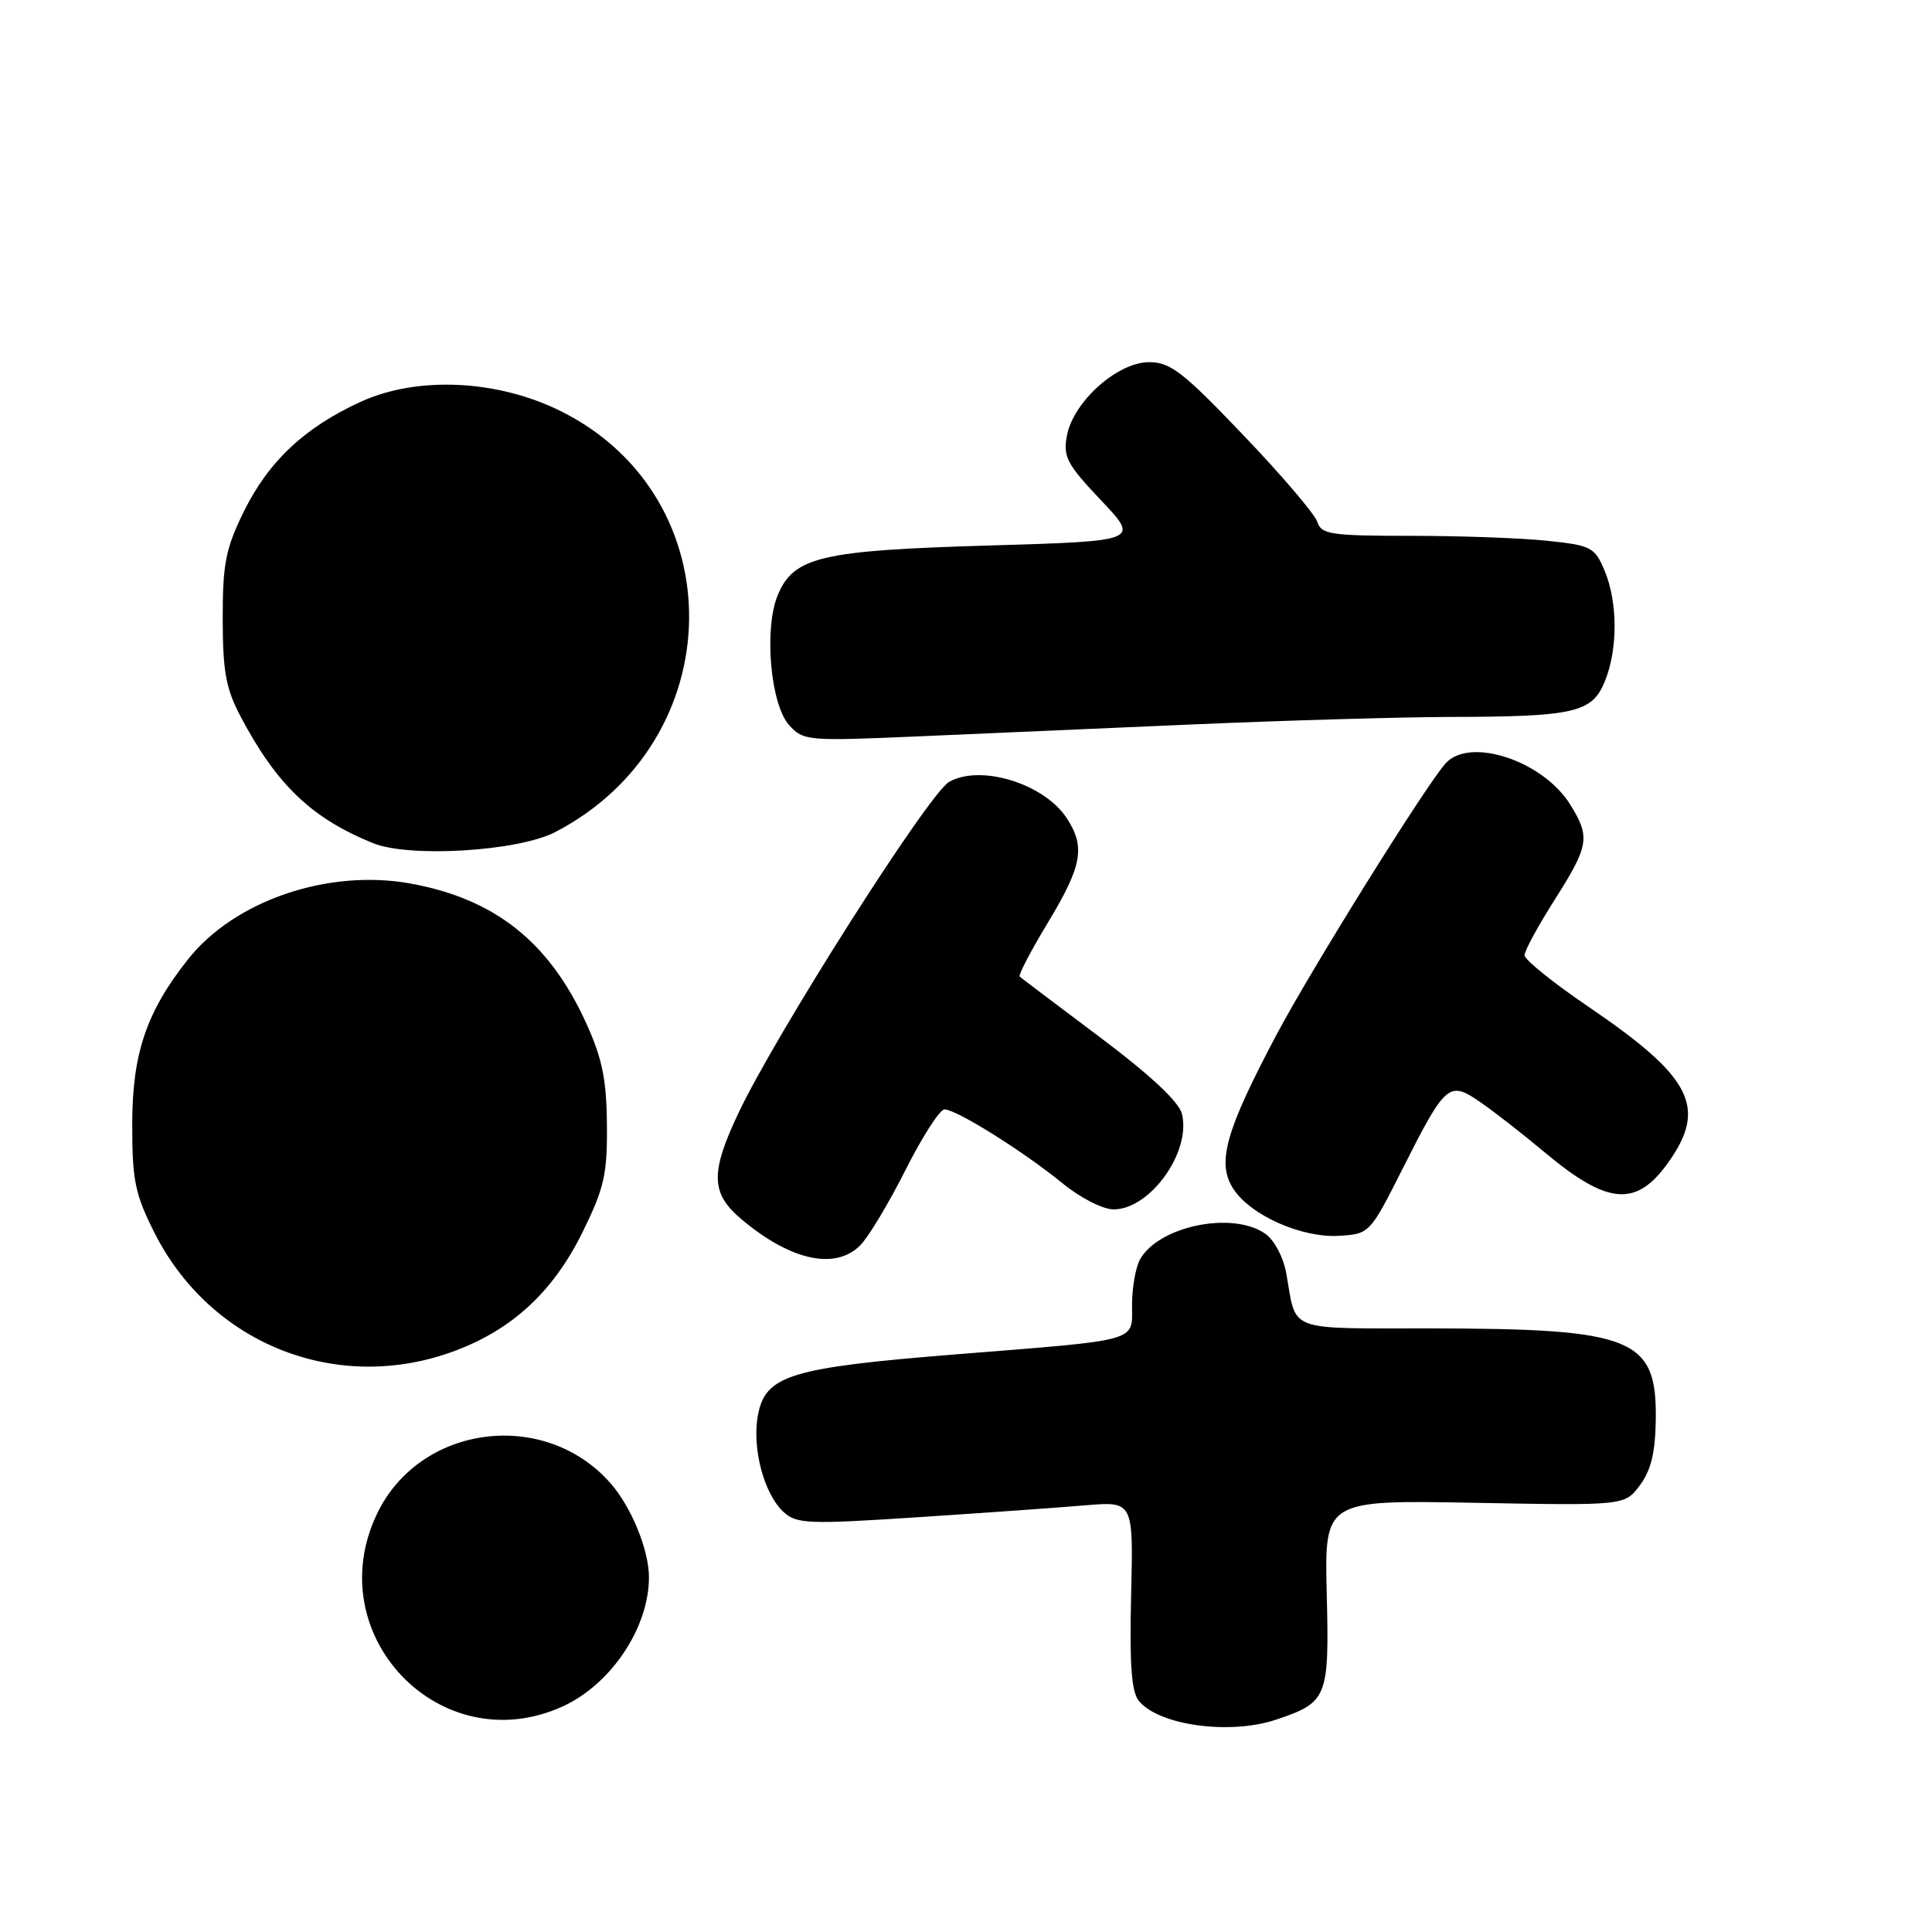 <?xml version="1.0" encoding="UTF-8" standalone="no"?>
<!DOCTYPE svg PUBLIC "-//W3C//DTD SVG 1.1//EN" "http://www.w3.org/Graphics/SVG/1.1/DTD/svg11.dtd" >
<svg xmlns="http://www.w3.org/2000/svg" xmlns:xlink="http://www.w3.org/1999/xlink" version="1.1" viewBox="0 0 256 256">
 <g >
 <path fill="currentColor"
d=" M 169.10 227.86 C 175.90 225.57 176.14 224.98 175.80 211.18 C 175.50 198.76 175.50 198.76 195.39 199.13 C 215.28 199.50 215.28 199.50 217.30 196.80 C 218.77 194.83 219.34 192.47 219.40 188.07 C 219.54 177.33 216.43 176.06 189.82 176.02 C 170.19 176.00 171.84 176.62 170.44 168.73 C 170.06 166.59 168.85 164.31 167.66 163.48 C 163.30 160.42 153.42 162.48 151.03 166.94 C 150.46 168.00 150.00 170.69 150.00 172.92 C 150.00 177.86 151.32 177.49 126.78 179.45 C 104.71 181.22 101.42 182.22 100.43 187.52 C 99.61 191.89 101.24 198.00 103.86 200.38 C 105.58 201.93 107.18 201.99 121.62 201.04 C 130.36 200.47 140.35 199.76 143.84 199.46 C 150.18 198.93 150.18 198.93 149.88 211.36 C 149.66 220.62 149.92 224.20 150.92 225.40 C 153.61 228.64 162.99 229.91 169.10 227.86 Z  M 74.54 226.12 C 80.96 223.20 85.99 215.68 85.99 209.00 C 85.99 205.39 83.66 199.68 80.90 196.54 C 72.19 186.62 55.70 188.73 50.00 200.50 C 42.20 216.60 58.36 233.47 74.54 226.12 Z  M 60.29 178.99 C 67.92 176.14 73.34 171.10 77.20 163.25 C 80.06 157.43 80.48 155.61 80.42 149.02 C 80.37 143.00 79.80 140.24 77.63 135.48 C 72.75 124.80 65.55 119.09 54.38 117.07 C 43.50 115.10 31.07 119.33 24.91 127.12 C 19.39 134.08 17.52 139.63 17.52 149.00 C 17.52 156.42 17.89 158.24 20.47 163.35 C 27.96 178.19 44.77 184.80 60.29 178.99 Z  M 113.98 165.02 C 115.07 163.93 117.77 159.43 119.99 155.02 C 122.21 150.61 124.53 147.00 125.15 147.00 C 126.72 147.00 135.65 152.59 140.76 156.77 C 143.14 158.72 146.13 160.25 147.56 160.25 C 152.41 160.25 157.87 152.61 156.61 147.58 C 156.21 145.99 152.39 142.42 145.75 137.44 C 140.11 133.21 135.33 129.60 135.12 129.41 C 134.90 129.22 136.59 125.99 138.87 122.22 C 143.39 114.73 143.84 112.22 141.35 108.41 C 138.36 103.84 129.95 101.24 125.77 103.60 C 123.09 105.10 102.83 136.96 97.84 147.50 C 94.10 155.41 94.17 158.13 98.25 161.56 C 104.74 167.03 110.67 168.33 113.98 165.02 Z  M 185.78 155.01 C 191.56 143.54 191.99 143.16 196.16 146.05 C 198.00 147.31 201.81 150.29 204.64 152.66 C 213.04 159.70 216.82 160.01 221.08 154.00 C 226.24 146.71 224.18 142.71 210.48 133.40 C 205.81 130.23 202.00 127.16 202.01 126.57 C 202.01 125.98 203.81 122.67 206.01 119.21 C 210.56 112.04 210.74 110.93 208.07 106.62 C 204.47 100.81 194.76 97.59 191.55 101.15 C 188.91 104.09 173.78 128.37 169.11 137.17 C 162.36 149.91 161.19 154.11 163.43 157.54 C 165.75 161.07 172.52 164.07 177.50 163.75 C 181.45 163.50 181.55 163.40 185.78 155.01 Z  M 73.54 110.27 C 96.86 98.19 97.33 65.97 74.35 54.50 C 65.94 50.30 55.30 49.80 47.77 53.25 C 40.35 56.65 35.57 61.14 32.29 67.82 C 29.90 72.69 29.50 74.71 29.51 82.00 C 29.52 89.01 29.94 91.29 31.91 95.00 C 36.68 104.02 41.32 108.44 49.45 111.73 C 54.27 113.68 68.64 112.80 73.54 110.27 Z  M 158.50 95.97 C 170.60 95.45 185.68 95.02 192.00 95.00 C 208.55 94.97 210.92 94.44 212.61 90.38 C 214.38 86.14 214.39 79.86 212.62 75.62 C 211.31 72.50 210.87 72.27 204.97 71.65 C 201.52 71.29 193.40 71.00 186.92 71.00 C 176.33 71.00 175.08 70.81 174.55 69.15 C 174.23 68.13 169.81 62.95 164.73 57.64 C 156.73 49.26 155.07 47.98 152.24 47.99 C 148.06 48.00 142.24 53.21 141.38 57.69 C 140.84 60.52 141.35 61.49 145.89 66.29 C 151.00 71.69 151.00 71.69 131.13 72.28 C 108.77 72.93 105.16 73.78 103.05 78.87 C 101.21 83.32 102.09 93.33 104.56 96.08 C 106.44 98.16 106.99 98.21 121.50 97.58 C 129.75 97.22 146.40 96.50 158.50 95.97 Z "/>
</g>
</svg>